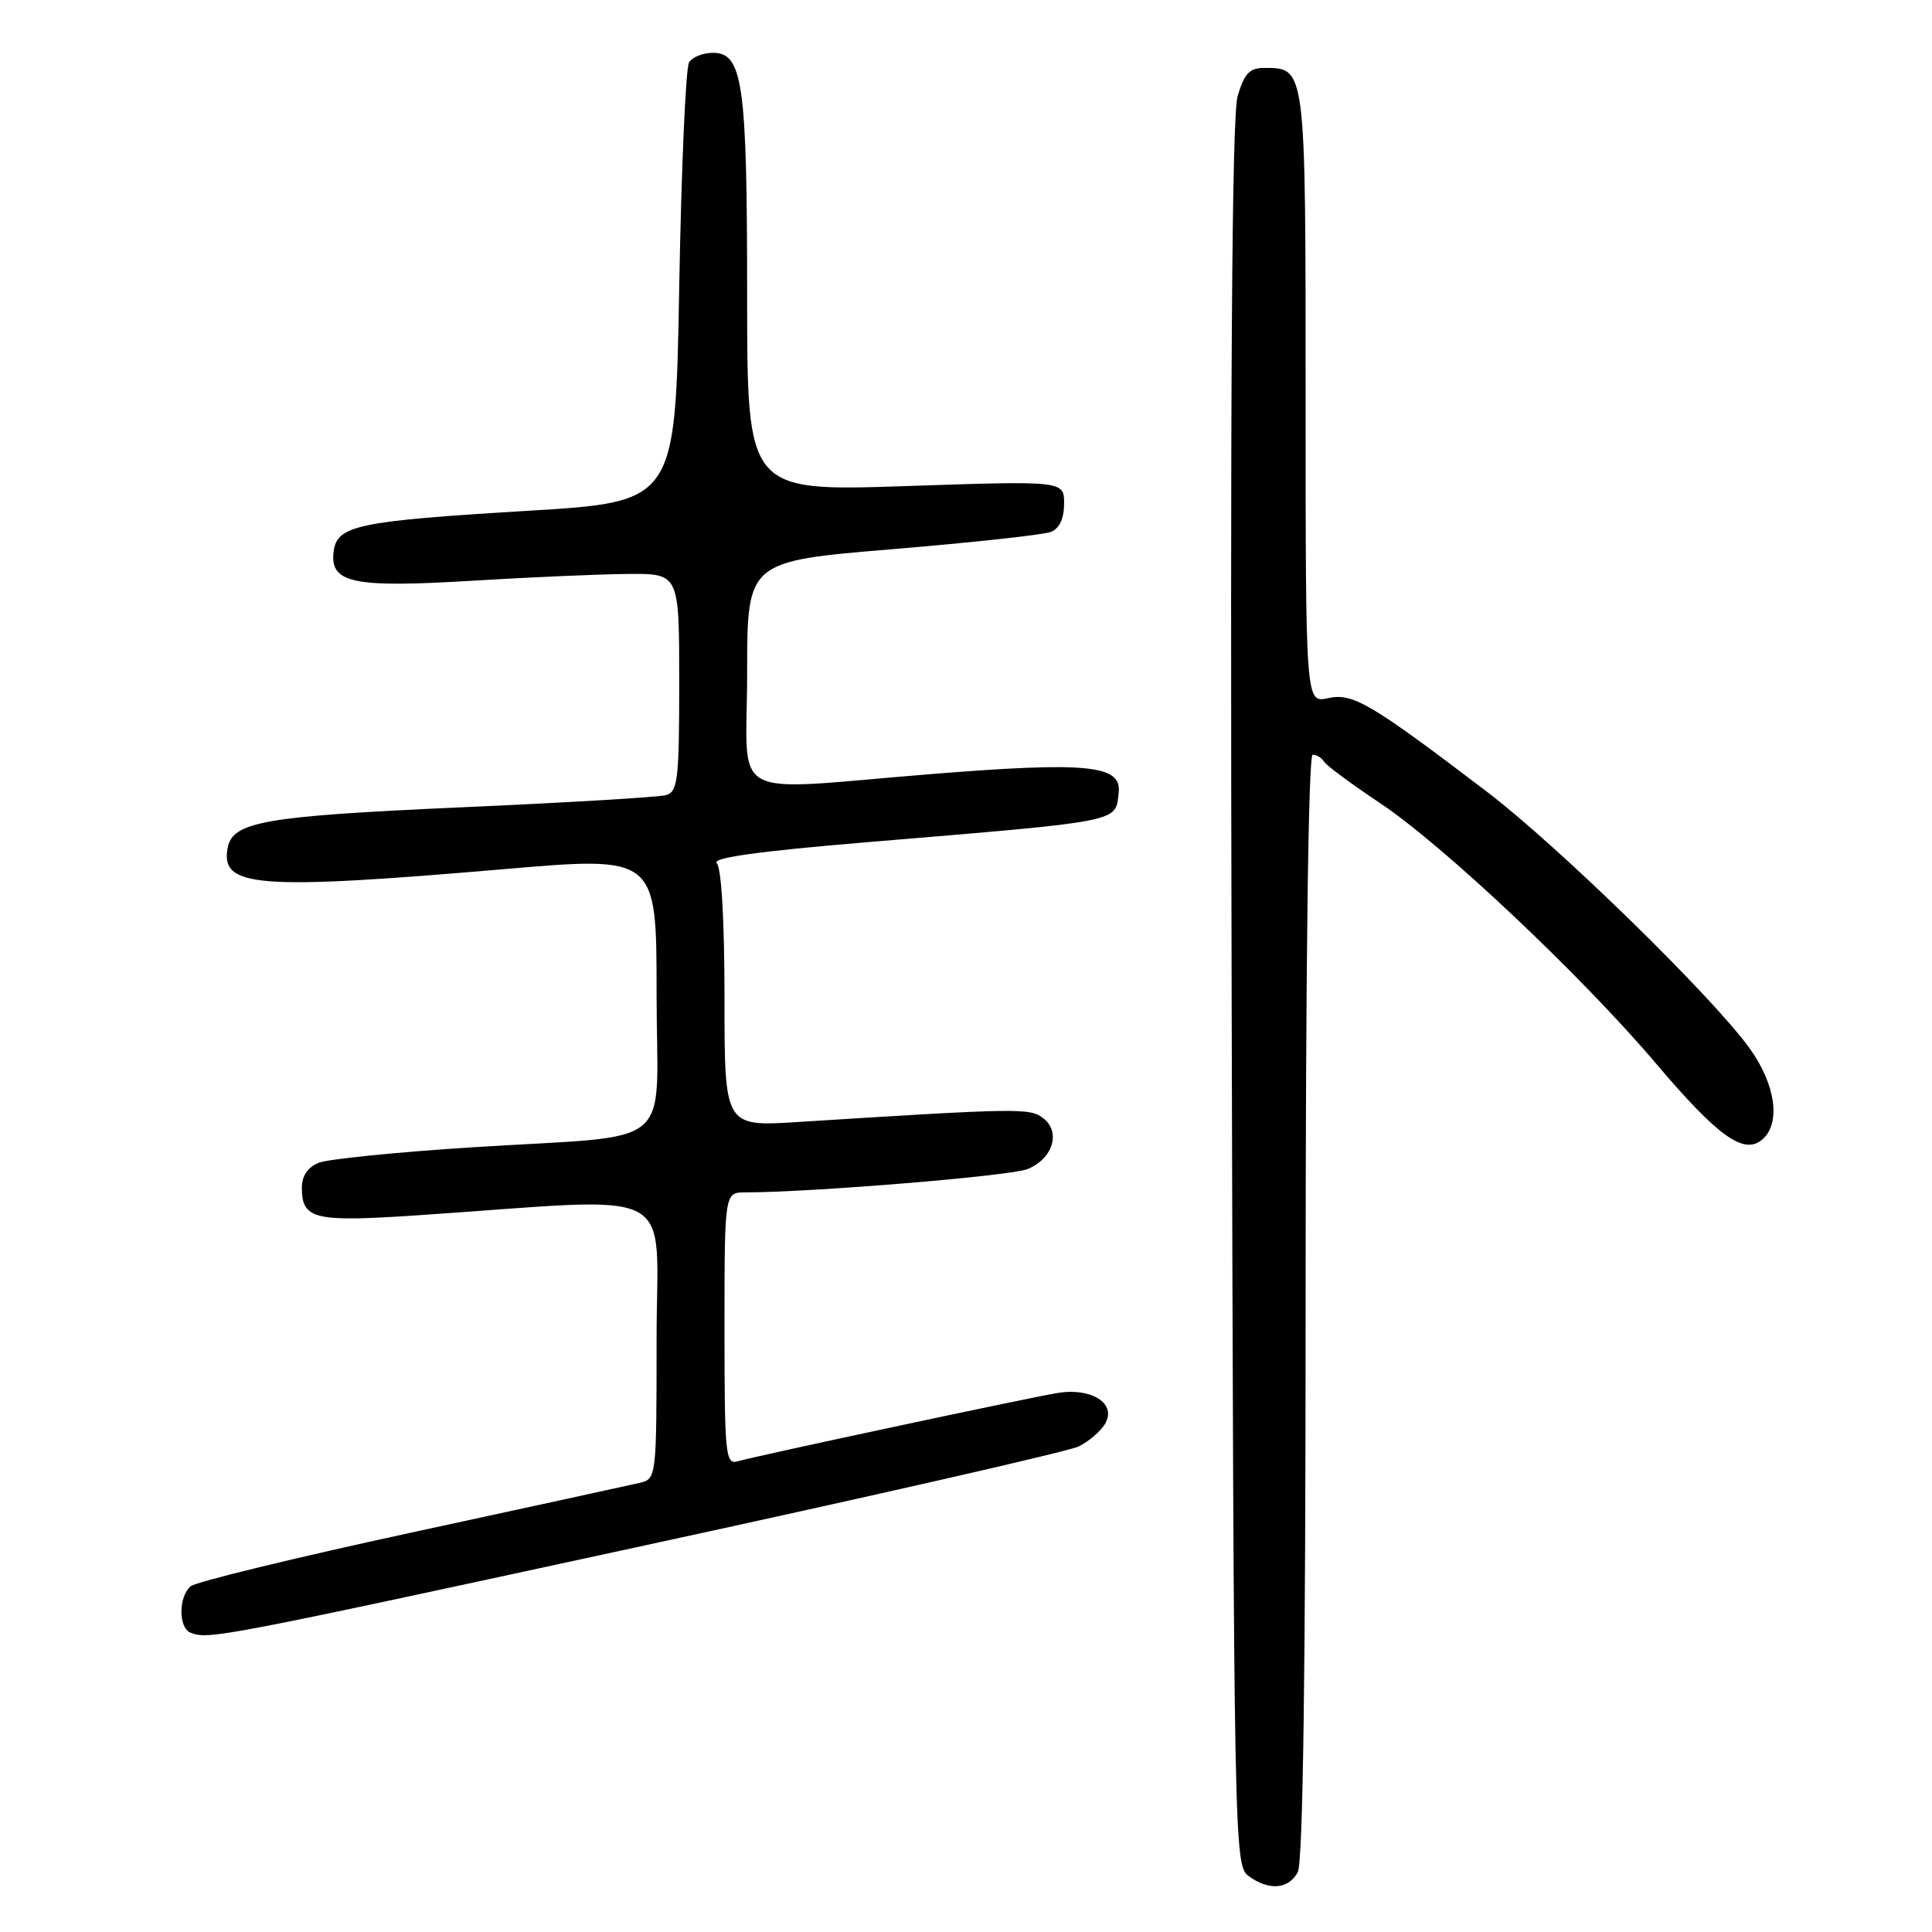 <?xml version="1.0" encoding="UTF-8" standalone="no"?>
<!DOCTYPE svg PUBLIC "-//W3C//DTD SVG 1.1//EN" "http://www.w3.org/Graphics/SVG/1.1/DTD/svg11.dtd" >
<svg xmlns="http://www.w3.org/2000/svg" xmlns:xlink="http://www.w3.org/1999/xlink" version="1.1" viewBox="0 0 256 256">
 <g >
 <path fill="currentColor"
d=" M 171.96 248.07 C 172.65 246.78 173.00 221.52 173.00 173.07 C 173.00 128.08 173.36 100.00 173.94 100.00 C 174.46 100.00 175.14 100.42 175.46 100.94 C 175.78 101.45 179.10 103.91 182.84 106.40 C 191.16 111.93 209.56 129.28 219.42 140.91 C 227.63 150.59 231.04 153.04 233.47 151.03 C 236.01 148.91 235.31 143.73 231.83 138.90 C 226.88 132.03 206.40 112.04 197.00 104.89 C 181.54 93.13 179.25 91.79 175.97 92.51 C 173.00 93.16 173.00 93.16 173.00 52.65 C 173.00 8.62 173.05 9.00 167.47 9.00 C 165.57 9.00 164.86 9.77 163.99 12.75 C 163.23 15.38 162.99 50.81 163.20 131.83 C 163.49 244.66 163.54 247.19 165.44 248.58 C 168.14 250.56 170.74 250.35 171.96 248.07 Z  M 84.78 204.92 C 115.43 198.28 141.58 192.32 142.91 191.67 C 144.23 191.03 145.81 189.69 146.41 188.69 C 148.04 185.99 144.65 183.81 140.05 184.59 C 135.75 185.32 100.22 192.91 97.75 193.63 C 96.13 194.10 96.00 192.80 96.00 176.07 C 96.00 158.00 96.00 158.00 98.75 158.00 C 107.67 157.98 133.92 155.82 136.15 154.91 C 139.51 153.55 140.61 149.99 138.23 148.16 C 136.47 146.80 135.00 146.82 105.75 148.67 C 96.00 149.29 96.00 149.29 96.00 132.34 C 96.00 122.06 95.60 115.00 94.97 114.37 C 94.27 113.67 100.48 112.80 114.72 111.61 C 149.10 108.74 147.77 109.00 148.23 105.02 C 148.65 101.37 144.05 100.91 123.52 102.56 C 95.83 104.78 99.00 106.51 99.00 89.18 C 99.00 74.37 99.00 74.37 118.25 72.77 C 128.84 71.89 138.29 70.86 139.25 70.48 C 140.38 70.03 141.00 68.71 141.00 66.74 C 141.00 63.70 141.00 63.70 120.00 64.41 C 99.00 65.11 99.00 65.11 99.00 39.21 C 99.00 11.03 98.43 7.00 94.46 7.00 C 93.17 7.00 91.75 7.56 91.31 8.25 C 90.86 8.94 90.28 22.32 90.00 38.00 C 89.50 66.50 89.50 66.50 70.00 67.68 C 47.28 69.05 44.62 69.61 44.20 73.13 C 43.71 77.27 46.78 77.91 62.57 76.95 C 70.23 76.48 79.54 76.08 83.25 76.05 C 90.00 76.00 90.00 76.00 90.00 90.43 C 90.00 103.32 89.81 104.92 88.25 105.36 C 87.29 105.63 75.03 106.36 61.00 106.98 C 35.05 108.14 30.84 108.87 30.17 112.33 C 29.16 117.60 34.00 117.97 66.75 115.17 C 87.00 113.43 87.00 113.43 87.00 131.60 C 87.00 152.87 90.14 150.26 62.50 152.03 C 52.60 152.66 43.49 153.58 42.25 154.07 C 40.79 154.65 40.00 155.80 40.00 157.36 C 40.00 161.59 41.58 161.96 55.54 161.02 C 90.68 158.64 87.00 156.72 87.00 177.49 C 87.00 195.82 86.98 195.97 84.75 196.49 C 83.51 196.78 69.91 199.74 54.53 203.07 C 39.14 206.40 25.98 209.60 25.28 210.18 C 23.64 211.55 23.62 215.68 25.25 216.34 C 27.59 217.28 29.07 217.00 84.78 204.92 Z "/>
</g>
</svg>